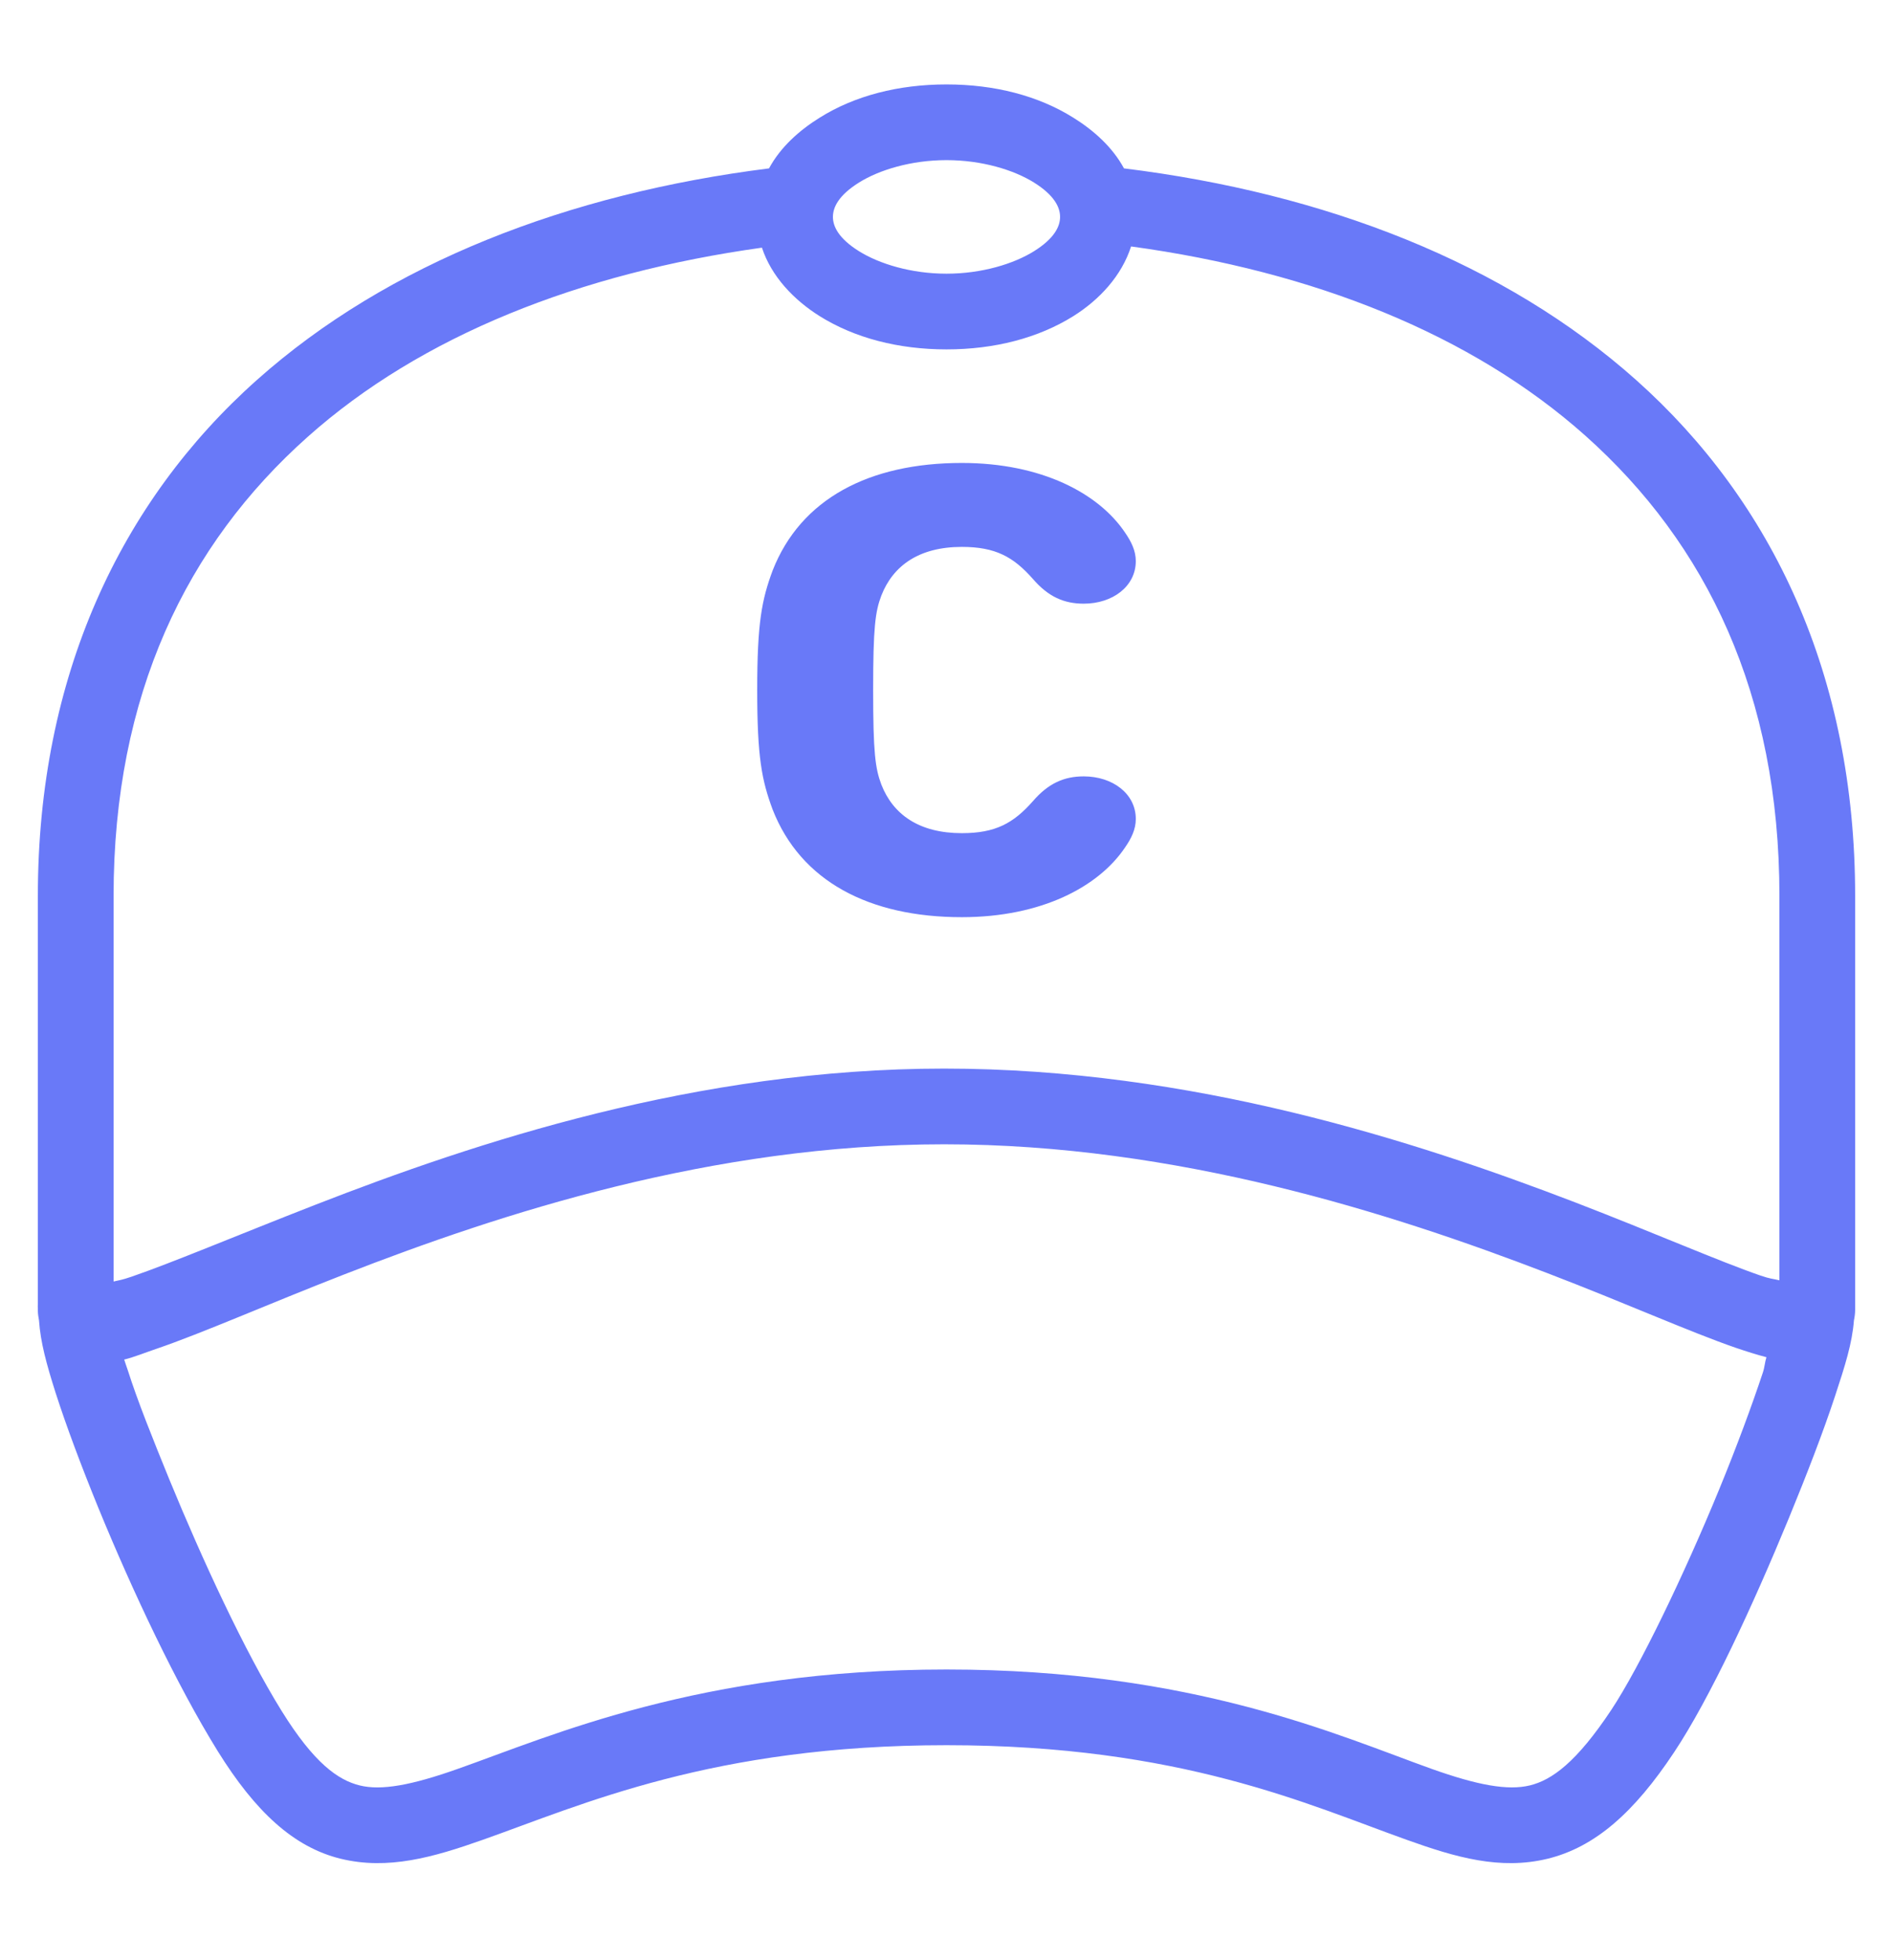 <svg width="28" height="29" viewBox="0 0 28 29" fill="none" xmlns="http://www.w3.org/2000/svg">
<path d="M14 1.249C13.287 1.249 12.642 1.417 12.127 1.739C11.821 1.929 11.543 2.179 11.375 2.491C8.407 2.865 5.742 3.889 3.797 5.624C1.783 7.42 0.56 10.005 0.56 13.254V19.291C0.558 19.315 0.558 19.337 0.56 19.361V19.379C0.56 19.385 0.56 19.39 0.56 19.396C0.56 19.438 0.569 19.49 0.577 19.536C0.599 19.854 0.685 20.173 0.822 20.604C0.98 21.096 1.199 21.68 1.452 22.301C1.962 23.546 2.614 24.928 3.22 25.906C3.776 26.801 4.342 27.328 5.04 27.499C5.738 27.669 6.405 27.479 7.14 27.219C8.61 26.7 10.539 25.819 14 25.819C17.461 25.819 19.353 26.7 20.808 27.219C21.534 27.479 22.188 27.669 22.89 27.499C23.592 27.328 24.172 26.814 24.762 25.924C25.29 25.13 25.926 23.756 26.46 22.459C26.727 21.809 26.97 21.179 27.142 20.656C27.293 20.199 27.396 19.871 27.422 19.536C27.433 19.484 27.44 19.427 27.44 19.379V13.254C27.44 9.997 26.217 7.422 24.203 5.624C22.256 3.887 19.604 2.859 16.625 2.491C16.457 2.179 16.179 1.929 15.873 1.739C15.358 1.417 14.713 1.249 14 1.249ZM14 2.369C14.525 2.369 14.998 2.515 15.295 2.701C15.592 2.887 15.68 3.064 15.68 3.209C15.68 3.353 15.592 3.53 15.295 3.716C14.998 3.902 14.525 4.049 14 4.049C13.475 4.049 13.002 3.902 12.705 3.716C12.408 3.53 12.32 3.353 12.32 3.209C12.32 3.064 12.408 2.887 12.705 2.701C13.002 2.515 13.475 2.369 14 2.369ZM16.73 3.646C19.432 4.016 21.77 4.948 23.45 6.446C25.242 8.045 26.32 10.27 26.32 13.254V18.941C26.219 18.917 26.189 18.922 26.04 18.871C25.425 18.659 24.474 18.241 23.293 17.786C20.928 16.878 17.625 15.809 13.965 15.809C10.303 15.809 7.024 16.905 4.672 17.821C3.498 18.279 2.548 18.681 1.942 18.889C1.8 18.937 1.776 18.937 1.68 18.959V13.254C1.68 10.281 2.758 8.061 4.55 6.464C6.23 4.965 8.575 4.04 11.27 3.664C11.41 4.09 11.742 4.438 12.127 4.679C12.642 5 13.287 5.169 14 5.169C14.713 5.169 15.358 5 15.873 4.679C16.262 4.436 16.592 4.079 16.73 3.646ZM14.227 6.849C12.856 6.849 11.843 7.38 11.428 8.441C11.268 8.872 11.2 9.214 11.2 10.209C11.2 11.204 11.268 11.545 11.428 11.976C11.843 13.037 12.856 13.569 14.227 13.569C15.402 13.569 16.251 13.12 16.642 12.536C16.734 12.403 16.8 12.27 16.8 12.116C16.8 11.742 16.457 11.486 16.03 11.486C15.741 11.486 15.507 11.587 15.277 11.854C14.989 12.18 14.724 12.326 14.227 12.326C13.593 12.326 13.21 12.049 13.037 11.609C12.946 11.368 12.915 11.136 12.915 10.209C12.915 9.281 12.946 9.047 13.037 8.809C13.21 8.369 13.593 8.091 14.227 8.091C14.724 8.091 14.989 8.238 15.277 8.564C15.507 8.831 15.741 8.931 16.03 8.931C16.457 8.931 16.8 8.675 16.8 8.301C16.8 8.148 16.734 8.015 16.642 7.881C16.251 7.297 15.402 6.849 14.227 6.849ZM13.965 16.929C17.404 16.929 20.576 17.946 22.89 18.836C24.047 19.28 24.977 19.698 25.672 19.939C25.834 19.994 25.985 20.042 26.128 20.079C26.103 20.158 26.103 20.221 26.075 20.306C25.913 20.794 25.686 21.409 25.427 22.039C24.909 23.299 24.257 24.655 23.835 25.294C23.317 26.075 22.953 26.335 22.628 26.414C22.302 26.493 21.858 26.412 21.175 26.169C19.81 25.681 17.653 24.699 14 24.699C10.347 24.699 8.157 25.681 6.772 26.169C6.081 26.414 5.637 26.493 5.32 26.414C5.003 26.335 4.648 26.09 4.165 25.311C3.62 24.432 2.995 23.082 2.502 21.881C2.257 21.28 2.034 20.724 1.89 20.271C1.87 20.21 1.855 20.173 1.837 20.114C1.986 20.077 2.142 20.013 2.31 19.956C3.006 19.718 3.942 19.302 5.092 18.854C7.394 17.957 10.526 16.929 13.965 16.929Z" fill="#6979F8"/>
</svg>
